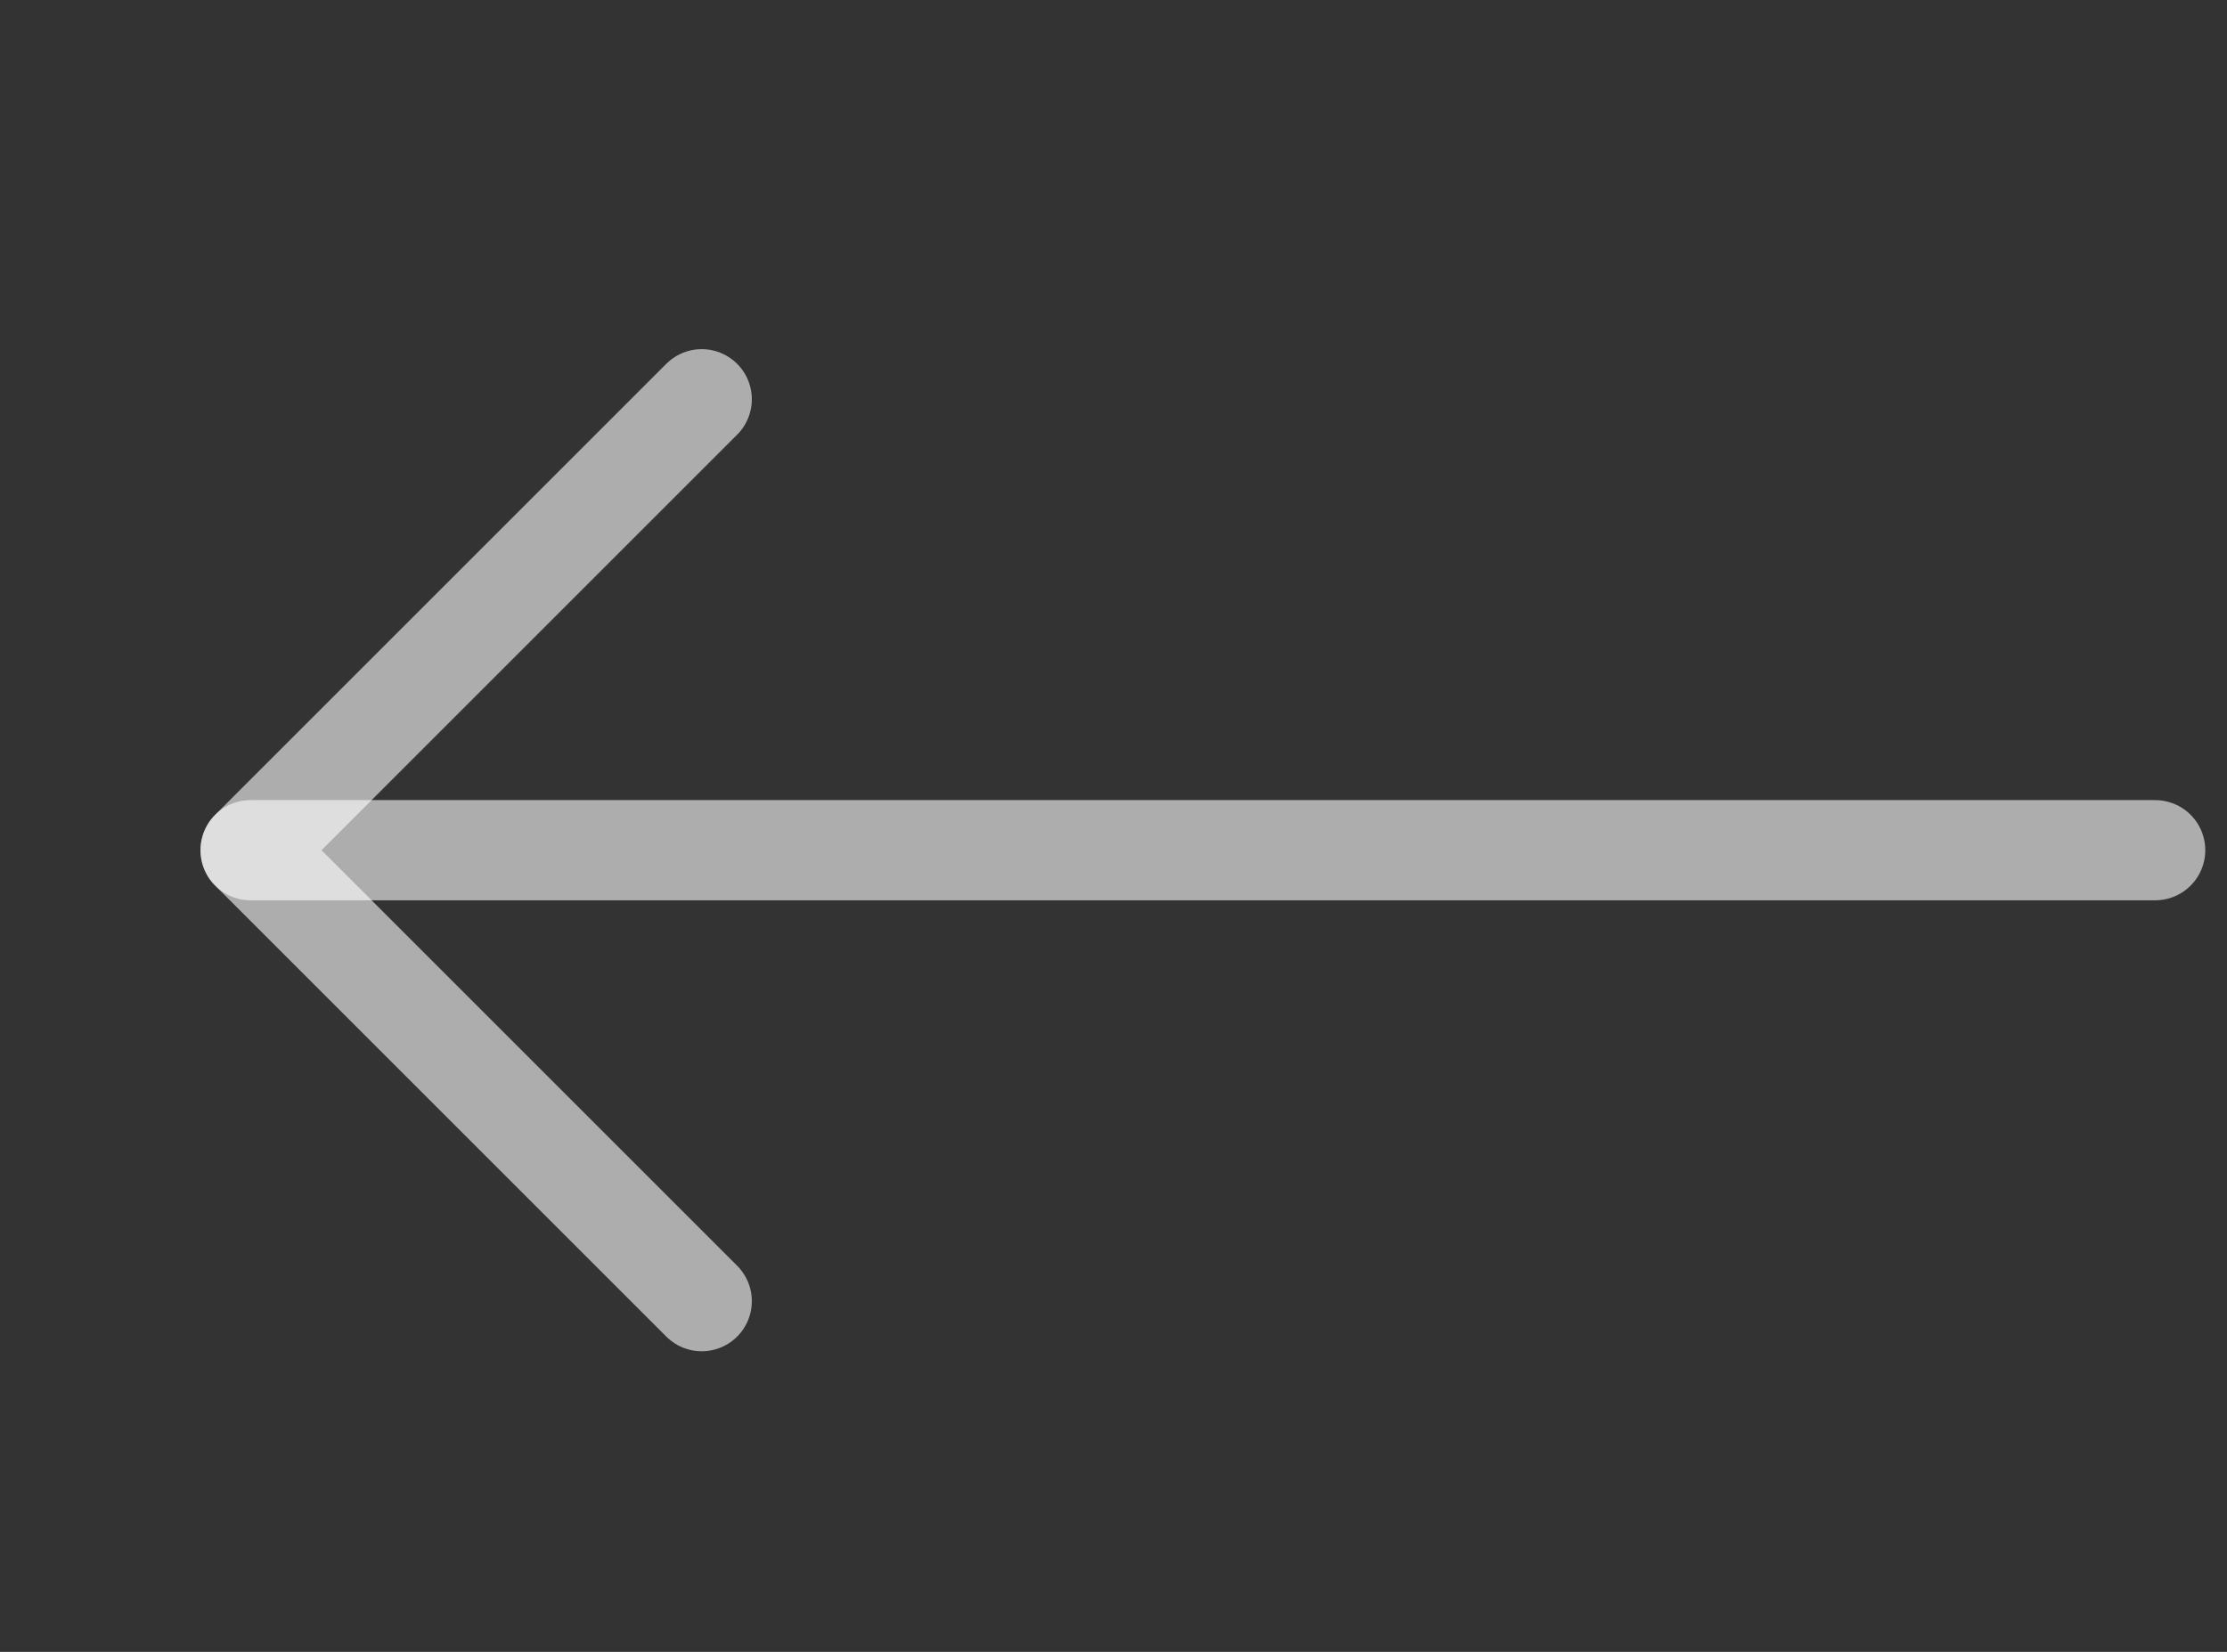 <svg width="31" height="23" viewBox="0 0 31 23" fill="none" xmlns="http://www.w3.org/2000/svg">
<rect x="0" y="0" width="31" height="23" fill="#333333" stroke="none"/>
<path d="M30 11.838L3.488 11.838" stroke="white" stroke-opacity="0.6" stroke-width="1.395" stroke-linecap="round" stroke-linejoin="round"/>
<path d="M9.768 18.117L3.489 11.838L9.768 5.559" stroke="white" stroke-opacity="0.6" stroke-width="1.395" stroke-linecap="round" stroke-linejoin="round"/>
</svg>

